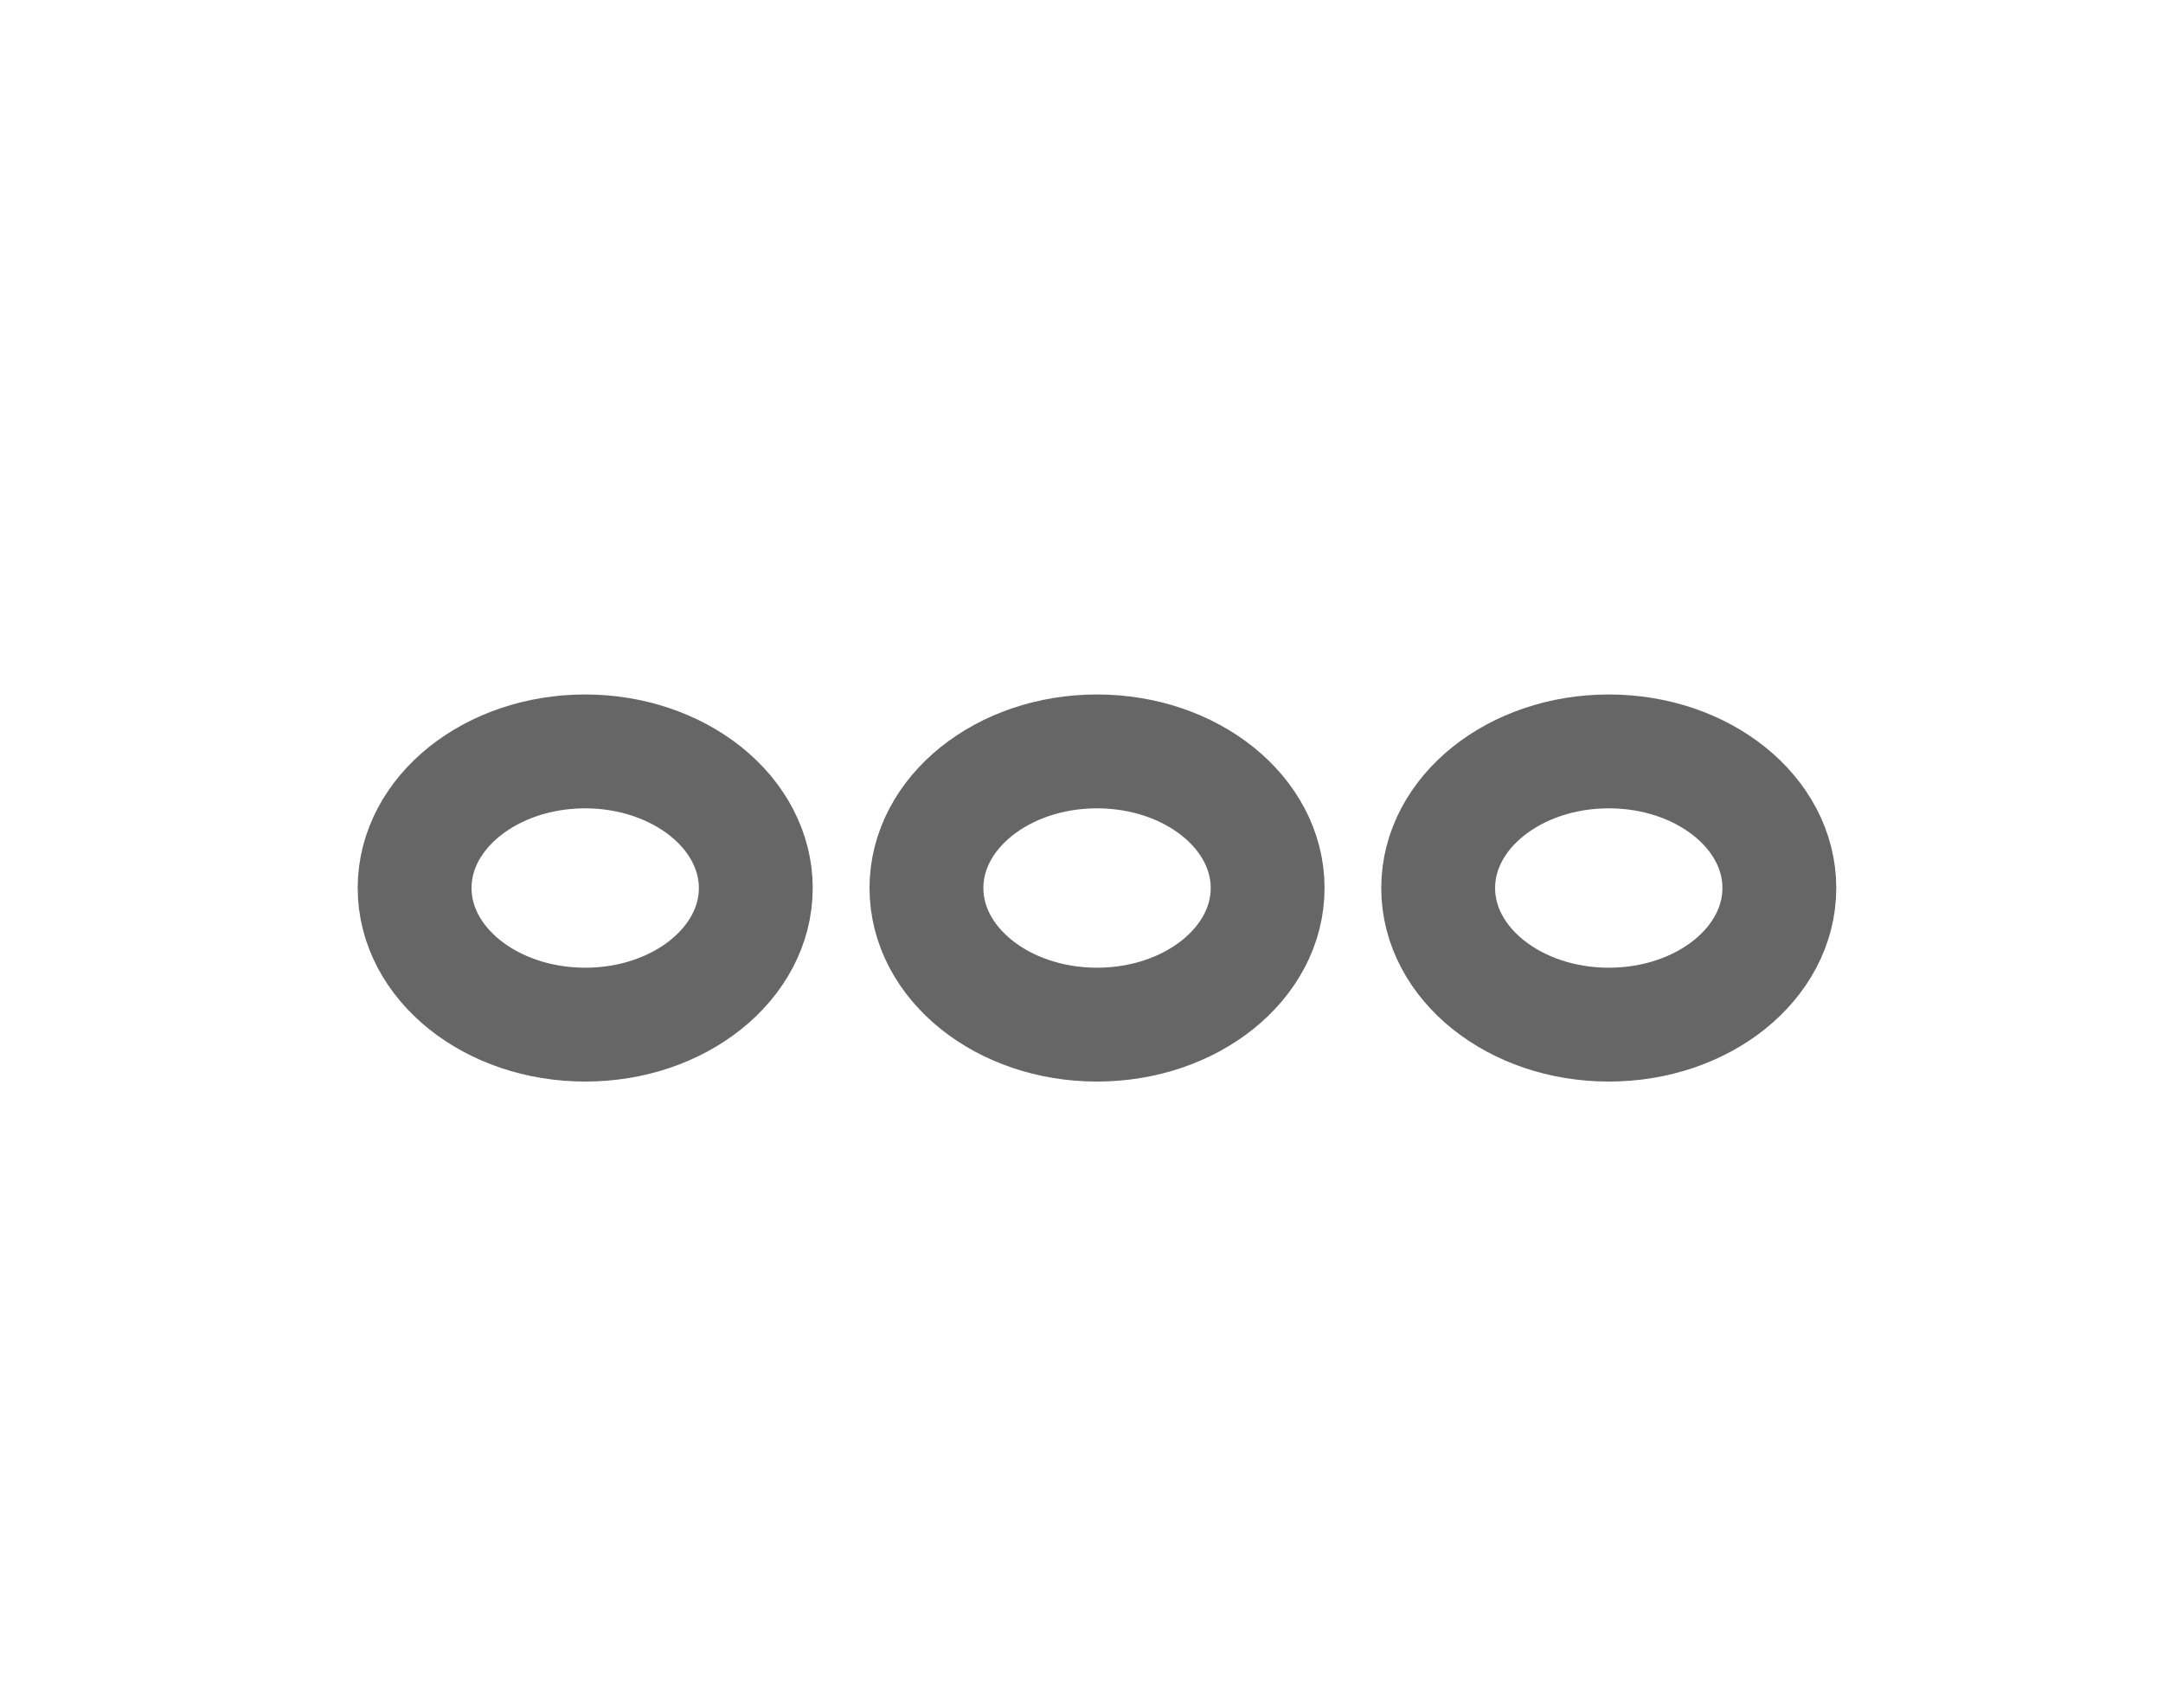 <svg width="19" height="15" viewBox="0 0 19 15" fill="none" xmlns="http://www.w3.org/2000/svg">
<path fill-rule="evenodd" clip-rule="evenodd" d="M6.639 7.8C6.639 8.463 5.968 9 5.141 9C4.313 9 3.642 8.463 3.642 7.8C3.642 7.137 4.313 6.6 5.141 6.6C5.538 6.6 5.919 6.727 6.2 6.952C6.481 7.177 6.639 7.482 6.639 7.8Z" stroke="black" stroke-opacity="0.6" stroke-linecap="round" stroke-linejoin="round"/>
<path fill-rule="evenodd" clip-rule="evenodd" d="M11.135 7.8C11.135 8.463 10.464 9 9.636 9C8.809 9 8.138 8.463 8.138 7.8C8.138 7.137 8.809 6.6 9.636 6.6C10.464 6.6 11.135 7.137 11.135 7.8Z" stroke="black" stroke-opacity="0.6" stroke-linecap="round" stroke-linejoin="round"/>
<path fill-rule="evenodd" clip-rule="evenodd" d="M15.63 7.8C15.63 8.463 14.96 9 14.132 9C13.304 9 12.633 8.463 12.633 7.8C12.633 7.137 13.304 6.6 14.132 6.6C14.96 6.6 15.63 7.137 15.63 7.8Z" stroke="black" stroke-opacity="0.6" stroke-linecap="round" stroke-linejoin="round"/>
</svg>
